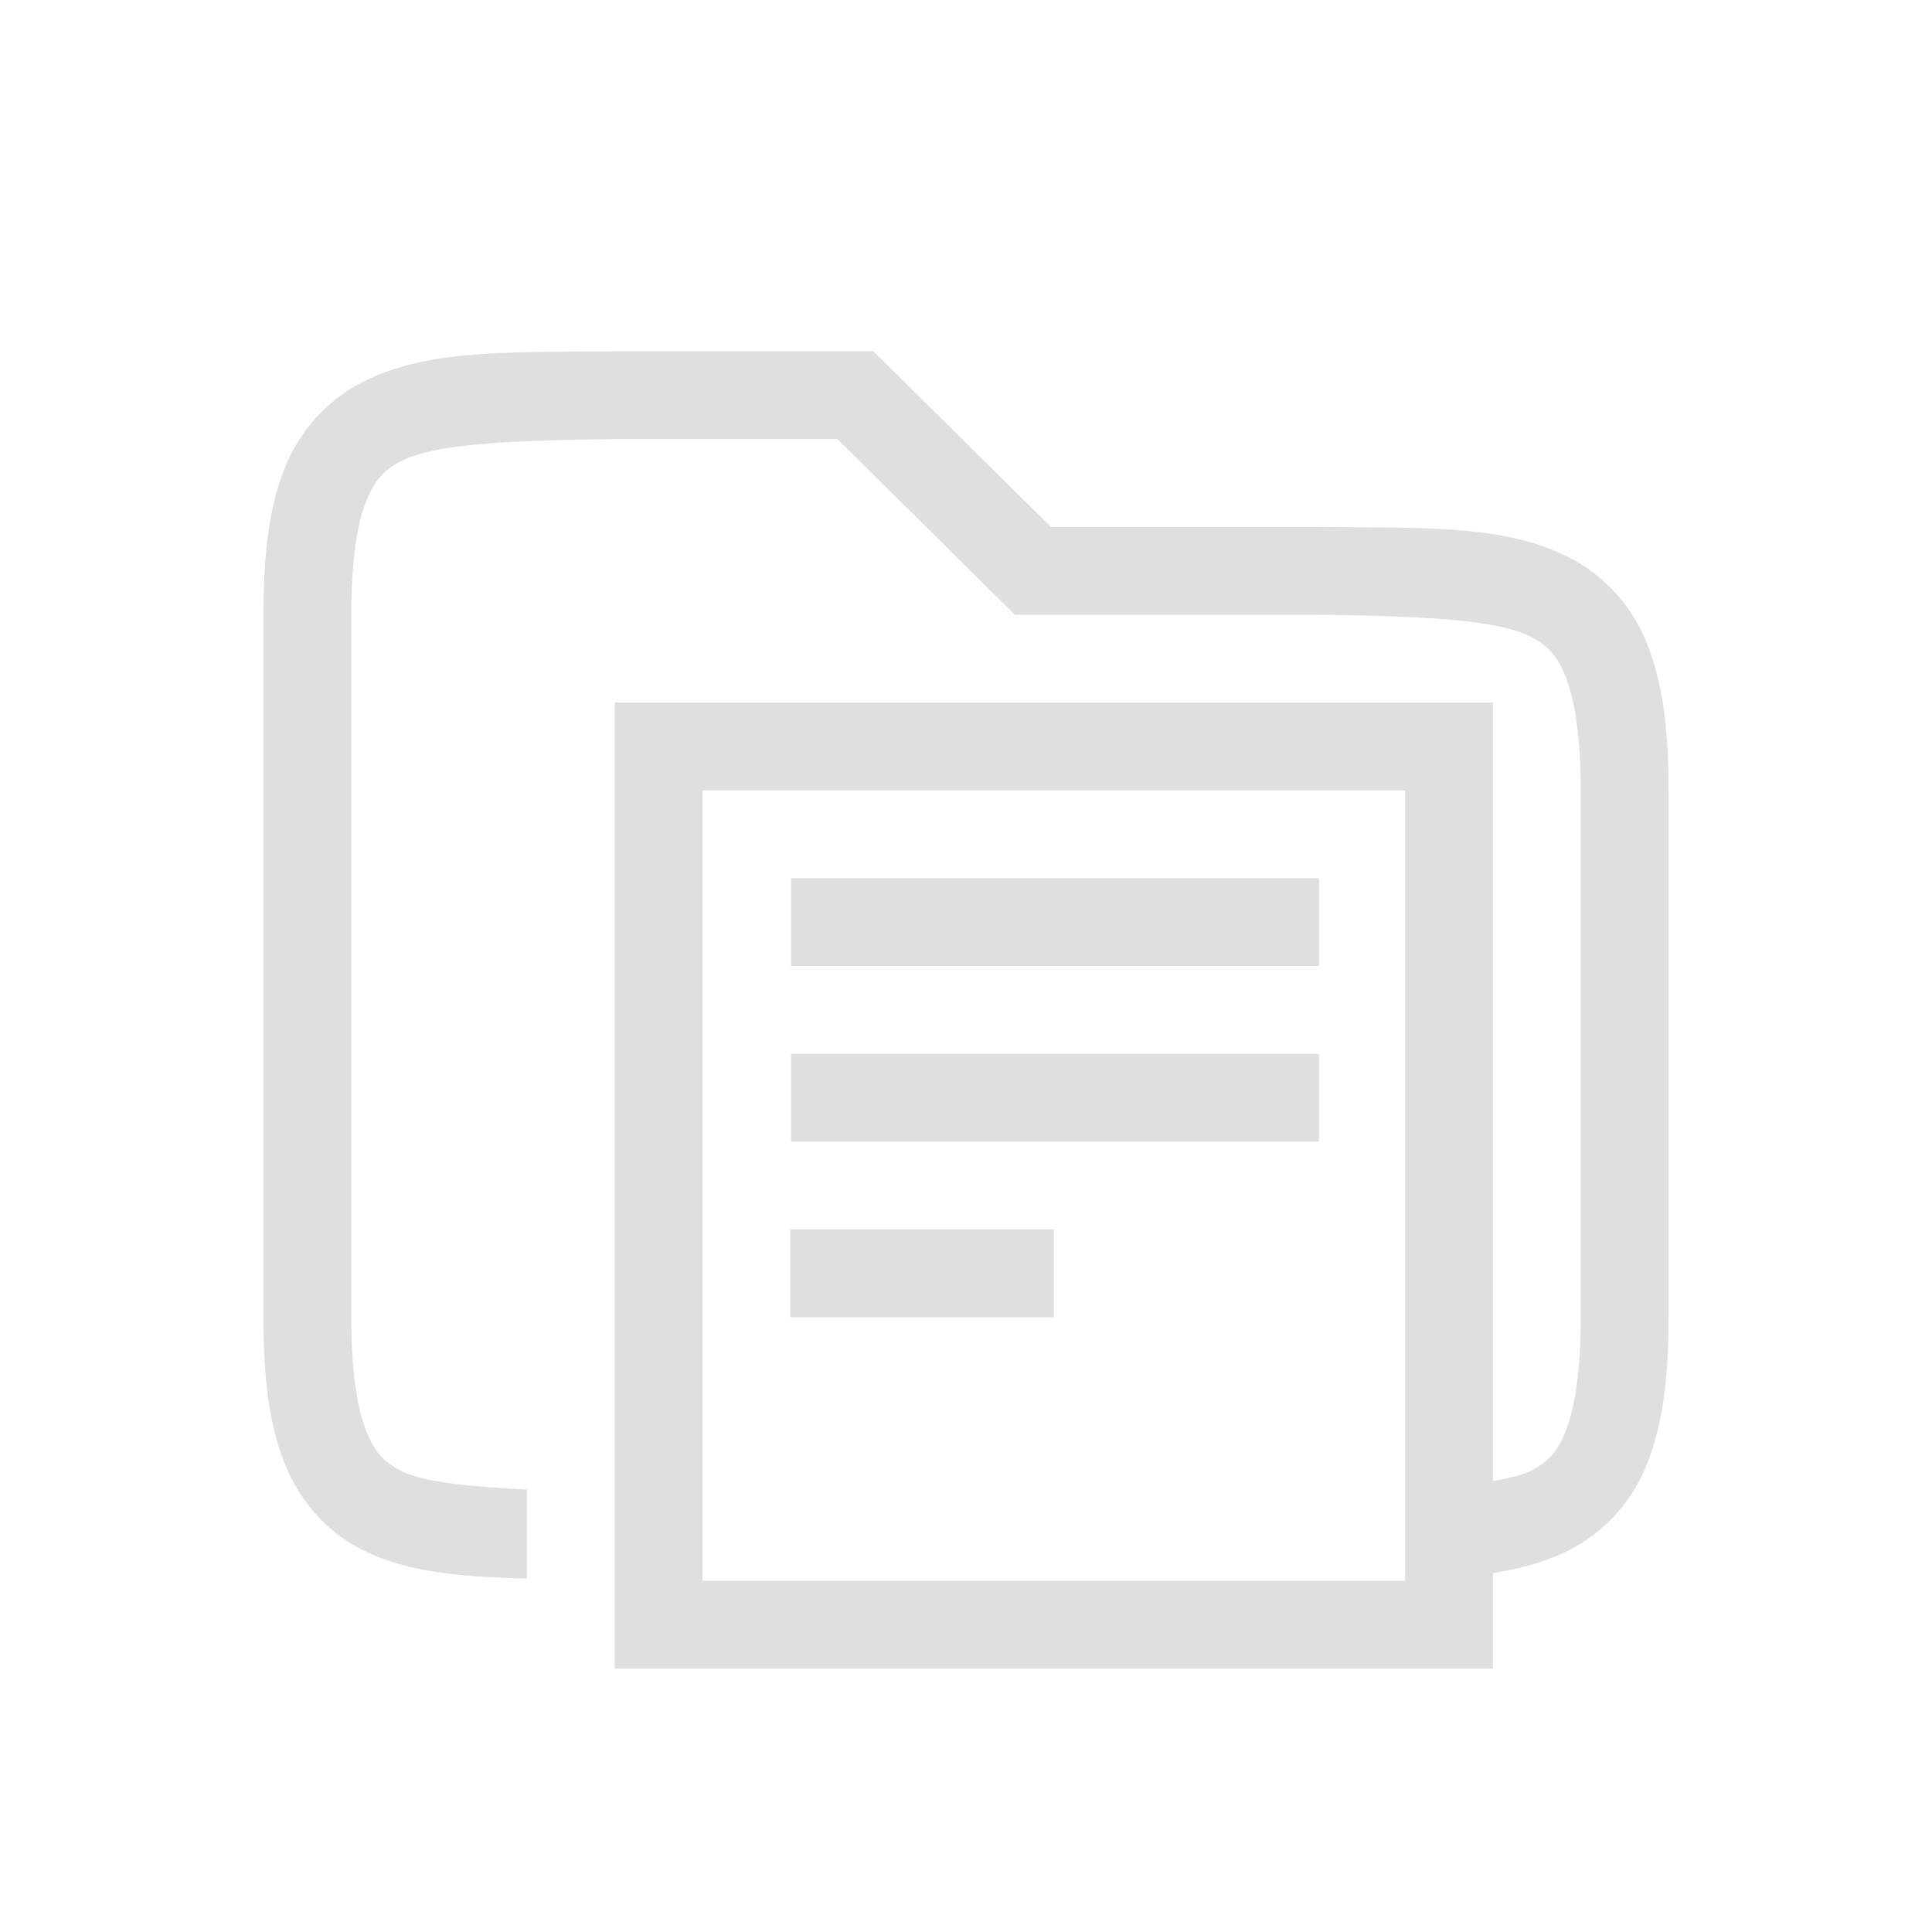 <svg xmlns="http://www.w3.org/2000/svg" width="22" height="22" version="1.1"><path d="M6.994 4c-1.258.015-2.179-.029-2.932.387a1.878 1.878 0 0 0-.84.996C3.058 5.821 3 6.343 3 7v8c0 .658.058 1.179.223 1.617.164.439.463.79.84.998.526.29 1.188.342 1.937.36v-1.014c-.666-.032-1.204-.085-1.453-.223-.184-.1-.29-.212-.387-.472C4.063 16.006 4 15.592 4 15V7c0-.592.063-1.006.16-1.266.098-.26.203-.371.387-.472.367-.203 1.195-.247 2.459-.262h2.53l2.02 2h3.436c1.264.015 2.092.06 2.46.262.183.1.288.212.386.472.098.26.162.674.162 1.266v6c0 .592-.063 1.006-.16 1.266-.098.26-.203.371-.387.472-.104.057-.273.093-.453.127V8H7v11h10v-1.088c.34-.053.654-.14.937-.297a1.88 1.88 0 0 0 .838-.998c.165-.438.225-.96.225-1.617V9c0-.658-.06-1.179-.225-1.617a1.88 1.88 0 0 0-.837-.998c-.753-.416-1.674-.37-2.932-.385h-3.039L9.945 4H6.996zM8 9h8v9H8zm1.008 1v1h6.012v-1zm0 2v1h6.012v-1zM9 14v1h3v-1z" font-weight="400" overflow="visible" color="#000" font-family="sans-serif" fill="#dfdfdf"/></svg>

